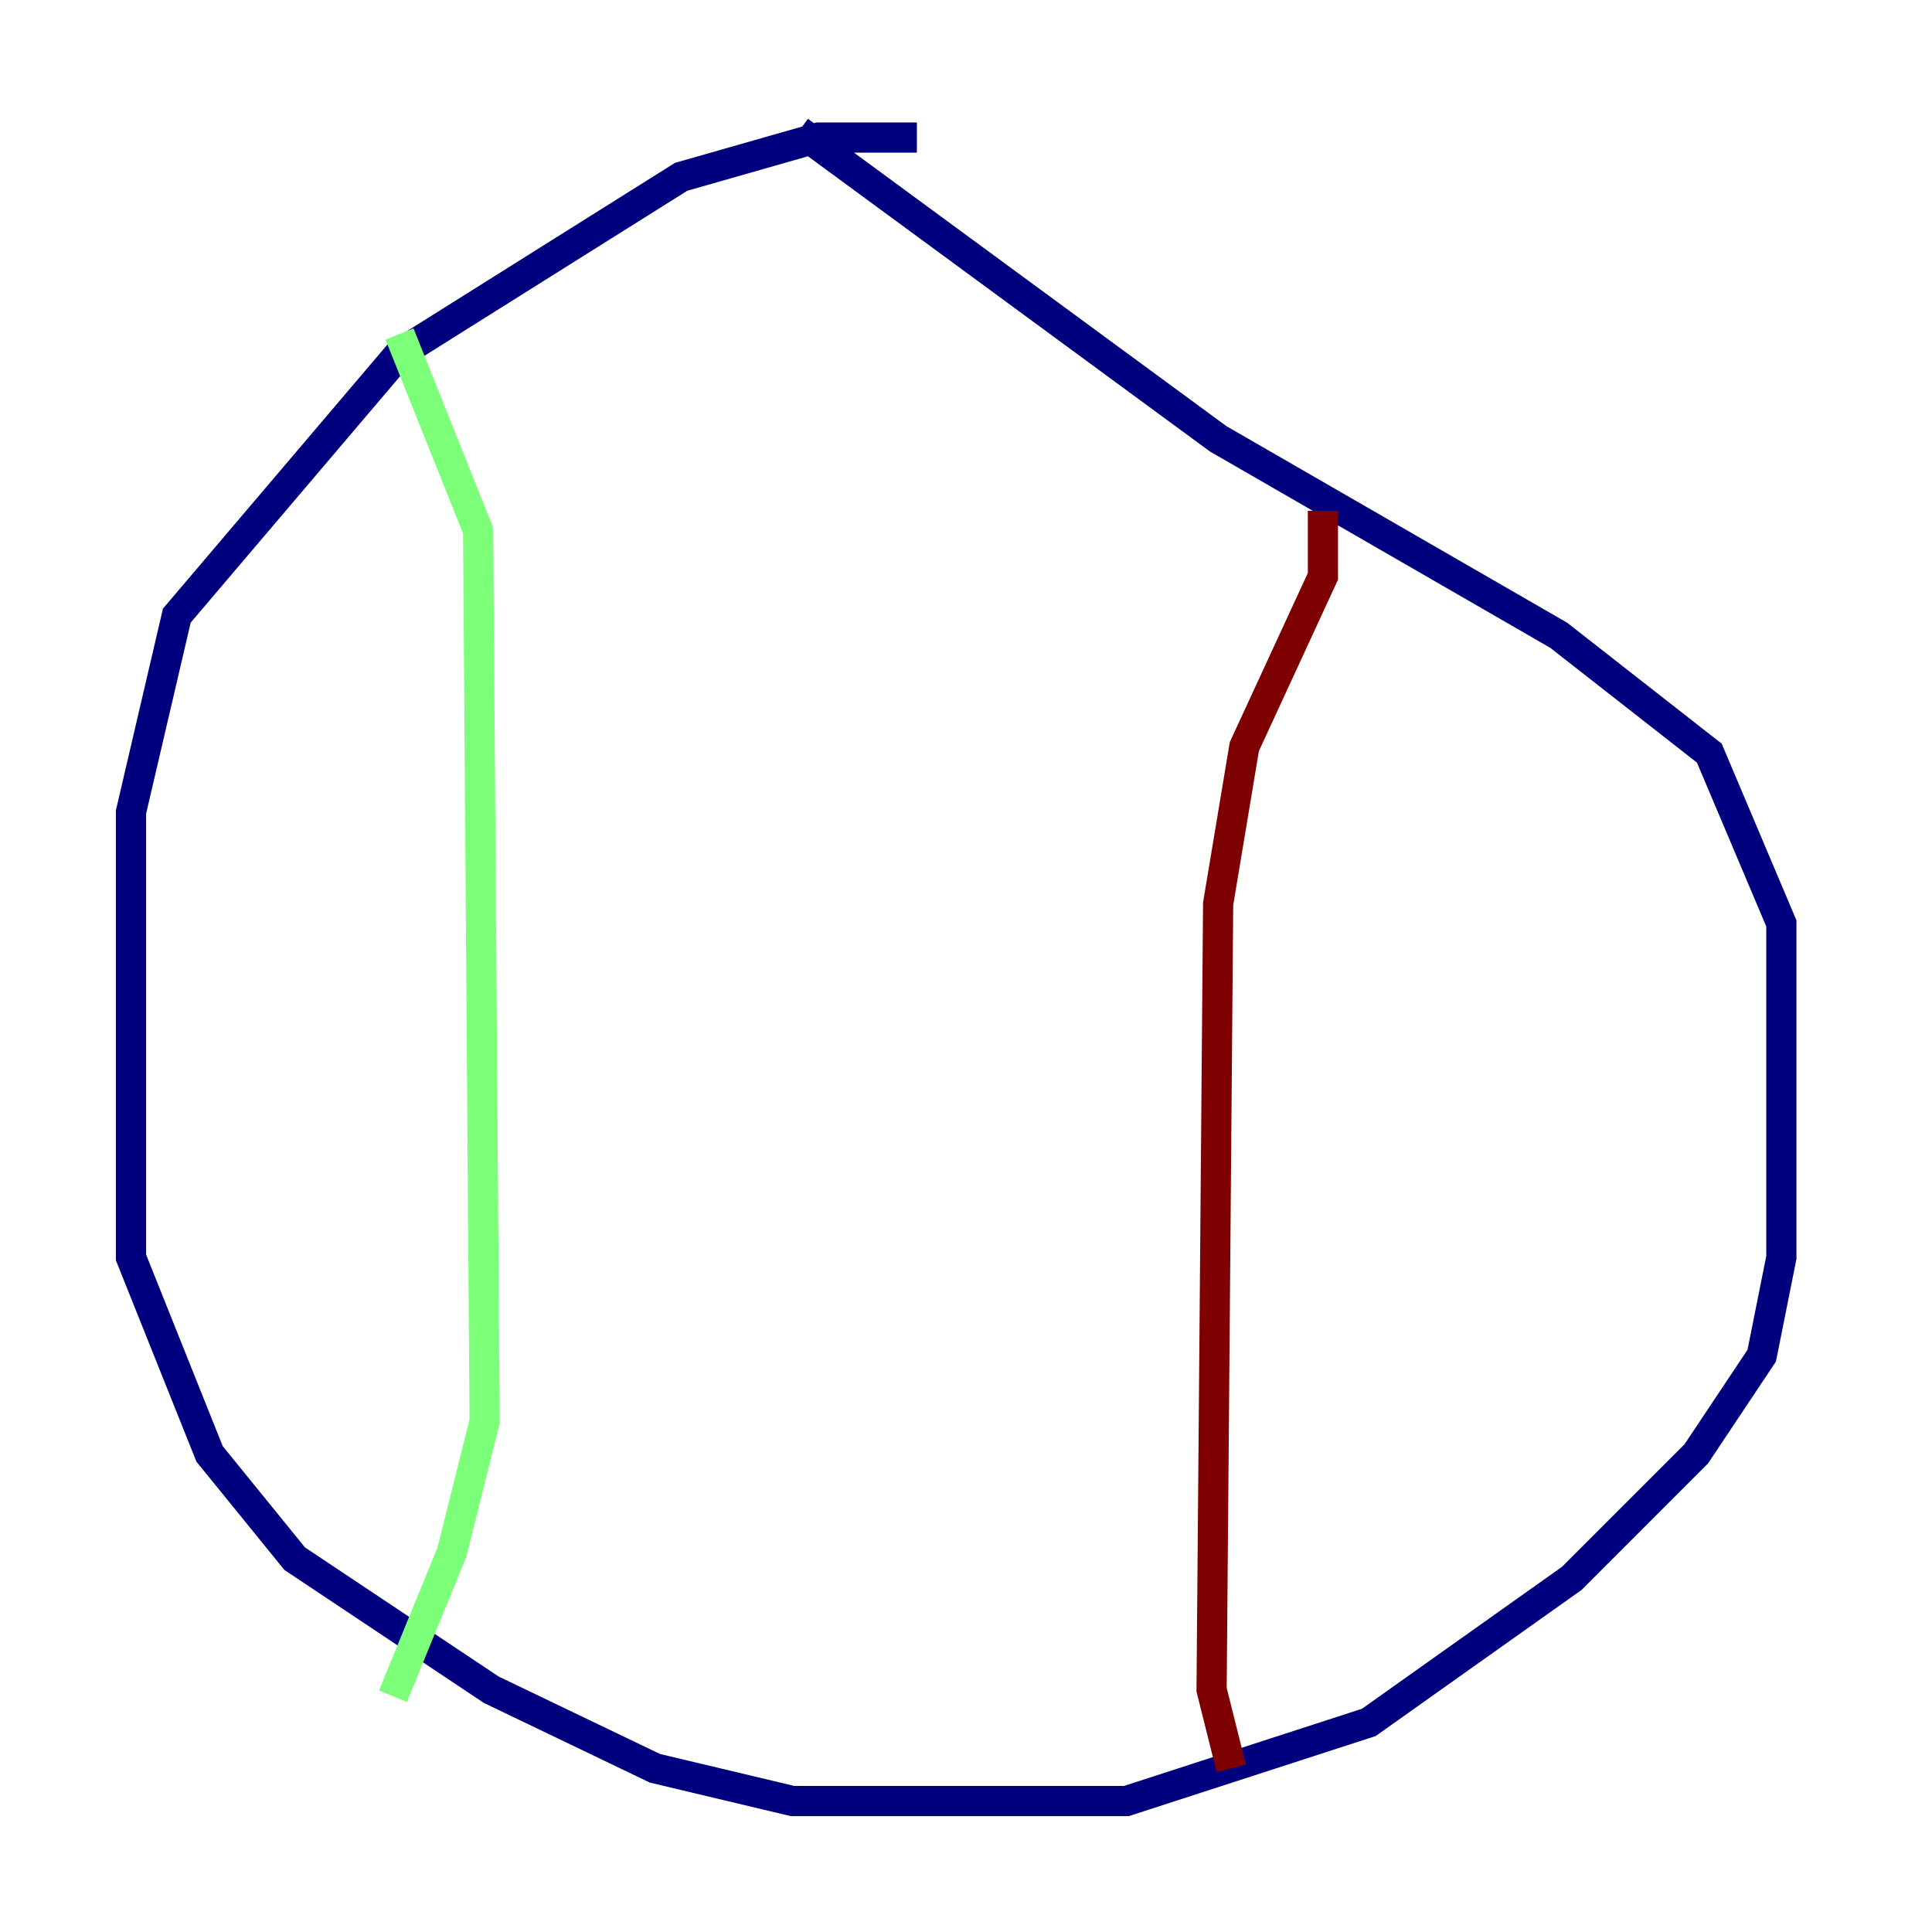 <?xml version="1.0" encoding="utf-8" ?>
<svg baseProfile="tiny" height="128" version="1.2" viewBox="0,0,128,128" width="128" xmlns="http://www.w3.org/2000/svg" xmlns:ev="http://www.w3.org/2001/xml-events" xmlns:xlink="http://www.w3.org/1999/xlink"><defs /><polyline fill="none" points="60.746,9.112 54.237,9.112 45.125,11.715 26.468,23.43 11.715,40.786 8.678,53.803 8.678,83.308 13.885,96.325 19.525,103.268 32.542,111.946 43.39,117.153 52.502,119.322 74.63,119.322 90.685,114.115 104.136,104.57 112.38,96.325 116.719,89.817 118.02,83.308 118.02,61.18 113.248,49.898 103.268,42.088 80.705,29.071 52.936,8.678" stroke="#00007f" stroke-width="2" /><polyline fill="none" points="26.468,22.129 31.675,35.146 32.108,94.156 29.939,102.834 26.034,112.38" stroke="#7cff79" stroke-width="2" /><polyline fill="none" points="87.647,33.844 87.647,38.183 82.441,49.464 80.705,59.878 80.271,111.946 81.573,117.153" stroke="#7f0000" stroke-width="2" /></svg>